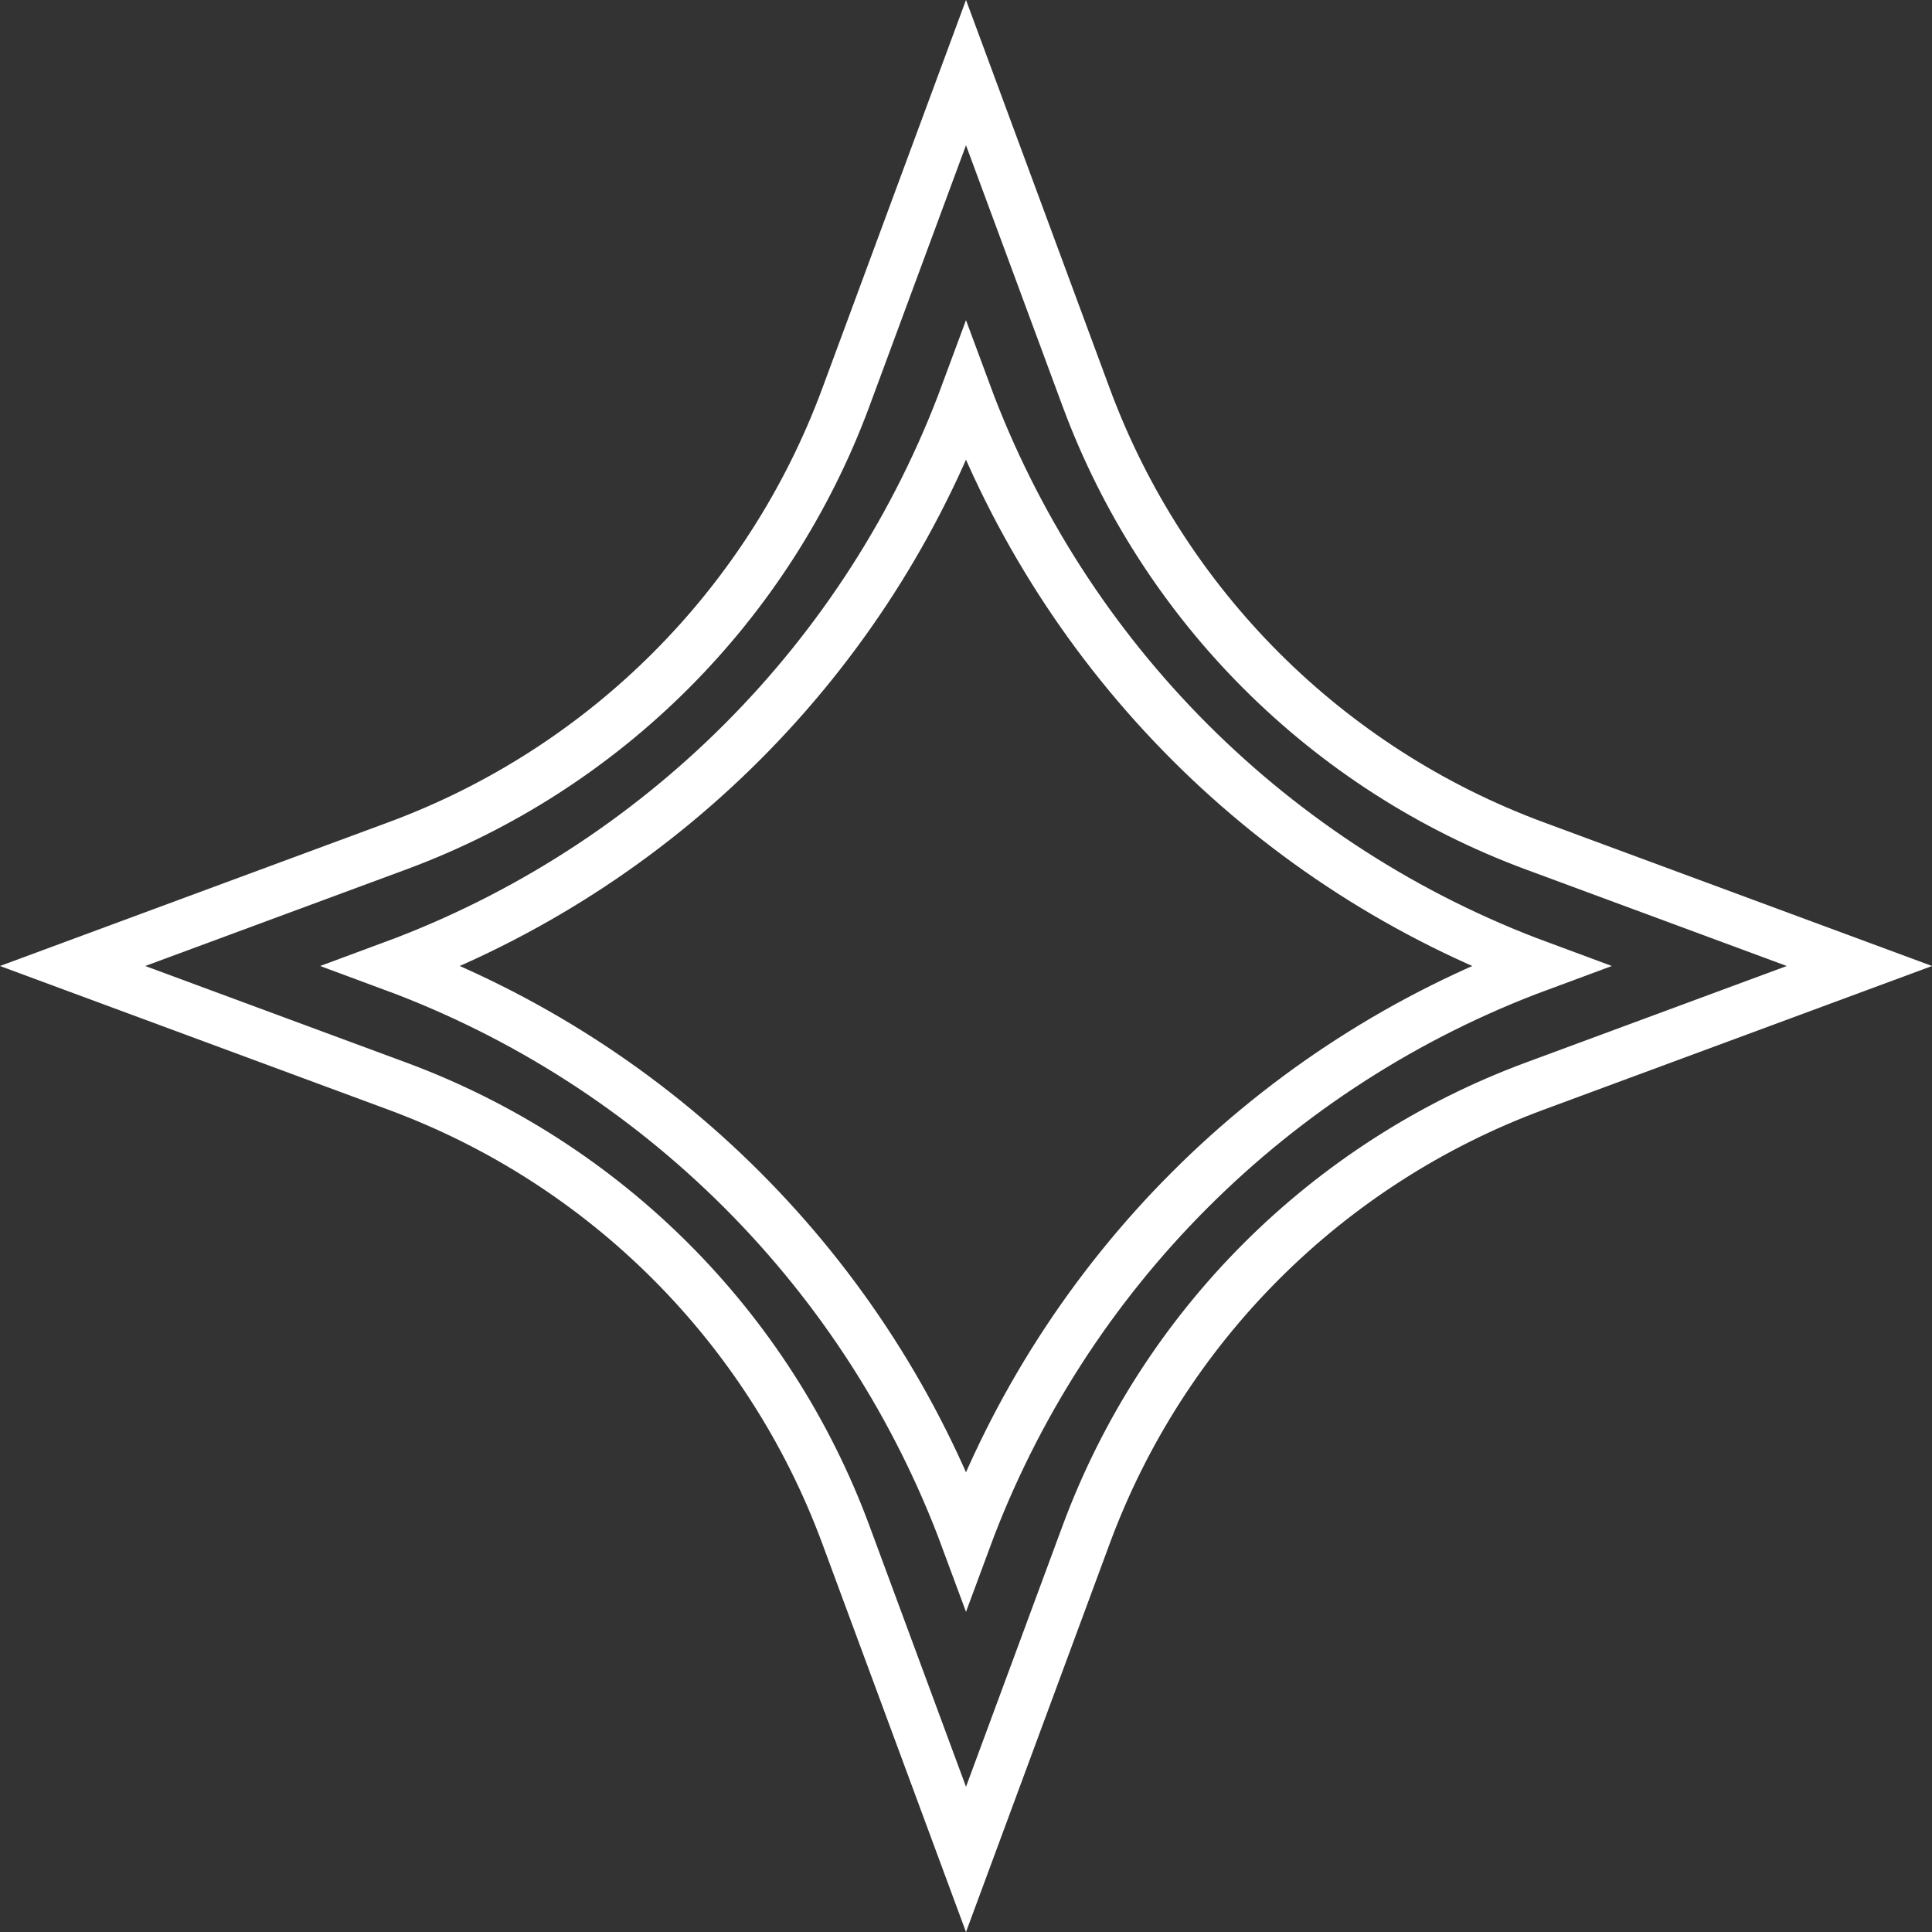 <?xml version="1.0" encoding="UTF-8"?>
<svg id="Layer_2" data-name="Layer 2" xmlns="http://www.w3.org/2000/svg" viewBox="0 0 229.94 229.94">
  <rect x="0" y="0" width="229.94" height="229.94" fill="#333333" stroke="none"/>
  <defs>
    <style>
      .cls-1 {
        fill: none;
        stroke: #fff;
        stroke-miterlimit: 10;
        stroke-width: 6px;
      }
    </style>
  </defs>
  <g id="Layer_2-2" data-name="Layer 2">
    <path class="cls-1" d="M114.97,8.64l14.3,38.65c9.15,24.73,28.65,44.23,53.38,53.38l38.65,14.3-38.65,14.3c-24.73,9.15-44.23,28.65-53.38,53.38l-14.3,38.65-14.3-38.65c-9.15-24.73-28.65-44.23-53.38-53.38l-38.65-14.3,38.65-14.3c24.73-9.15,44.23-28.65,53.38-53.38l14.3-38.65Z"/>
    <path class="cls-1" d="M114.97,46.75h0c11.7,31.61,36.62,56.53,68.22,68.22h0s0,0,0,0c-31.61,11.7-56.53,36.62-68.22,68.22h0s0,0,0,0c-11.7-31.61-36.62-56.53-68.22-68.22h0s0,0,0,0c31.61-11.7,56.53-36.62,68.22-68.22h0Z"/>
  </g>
</svg>